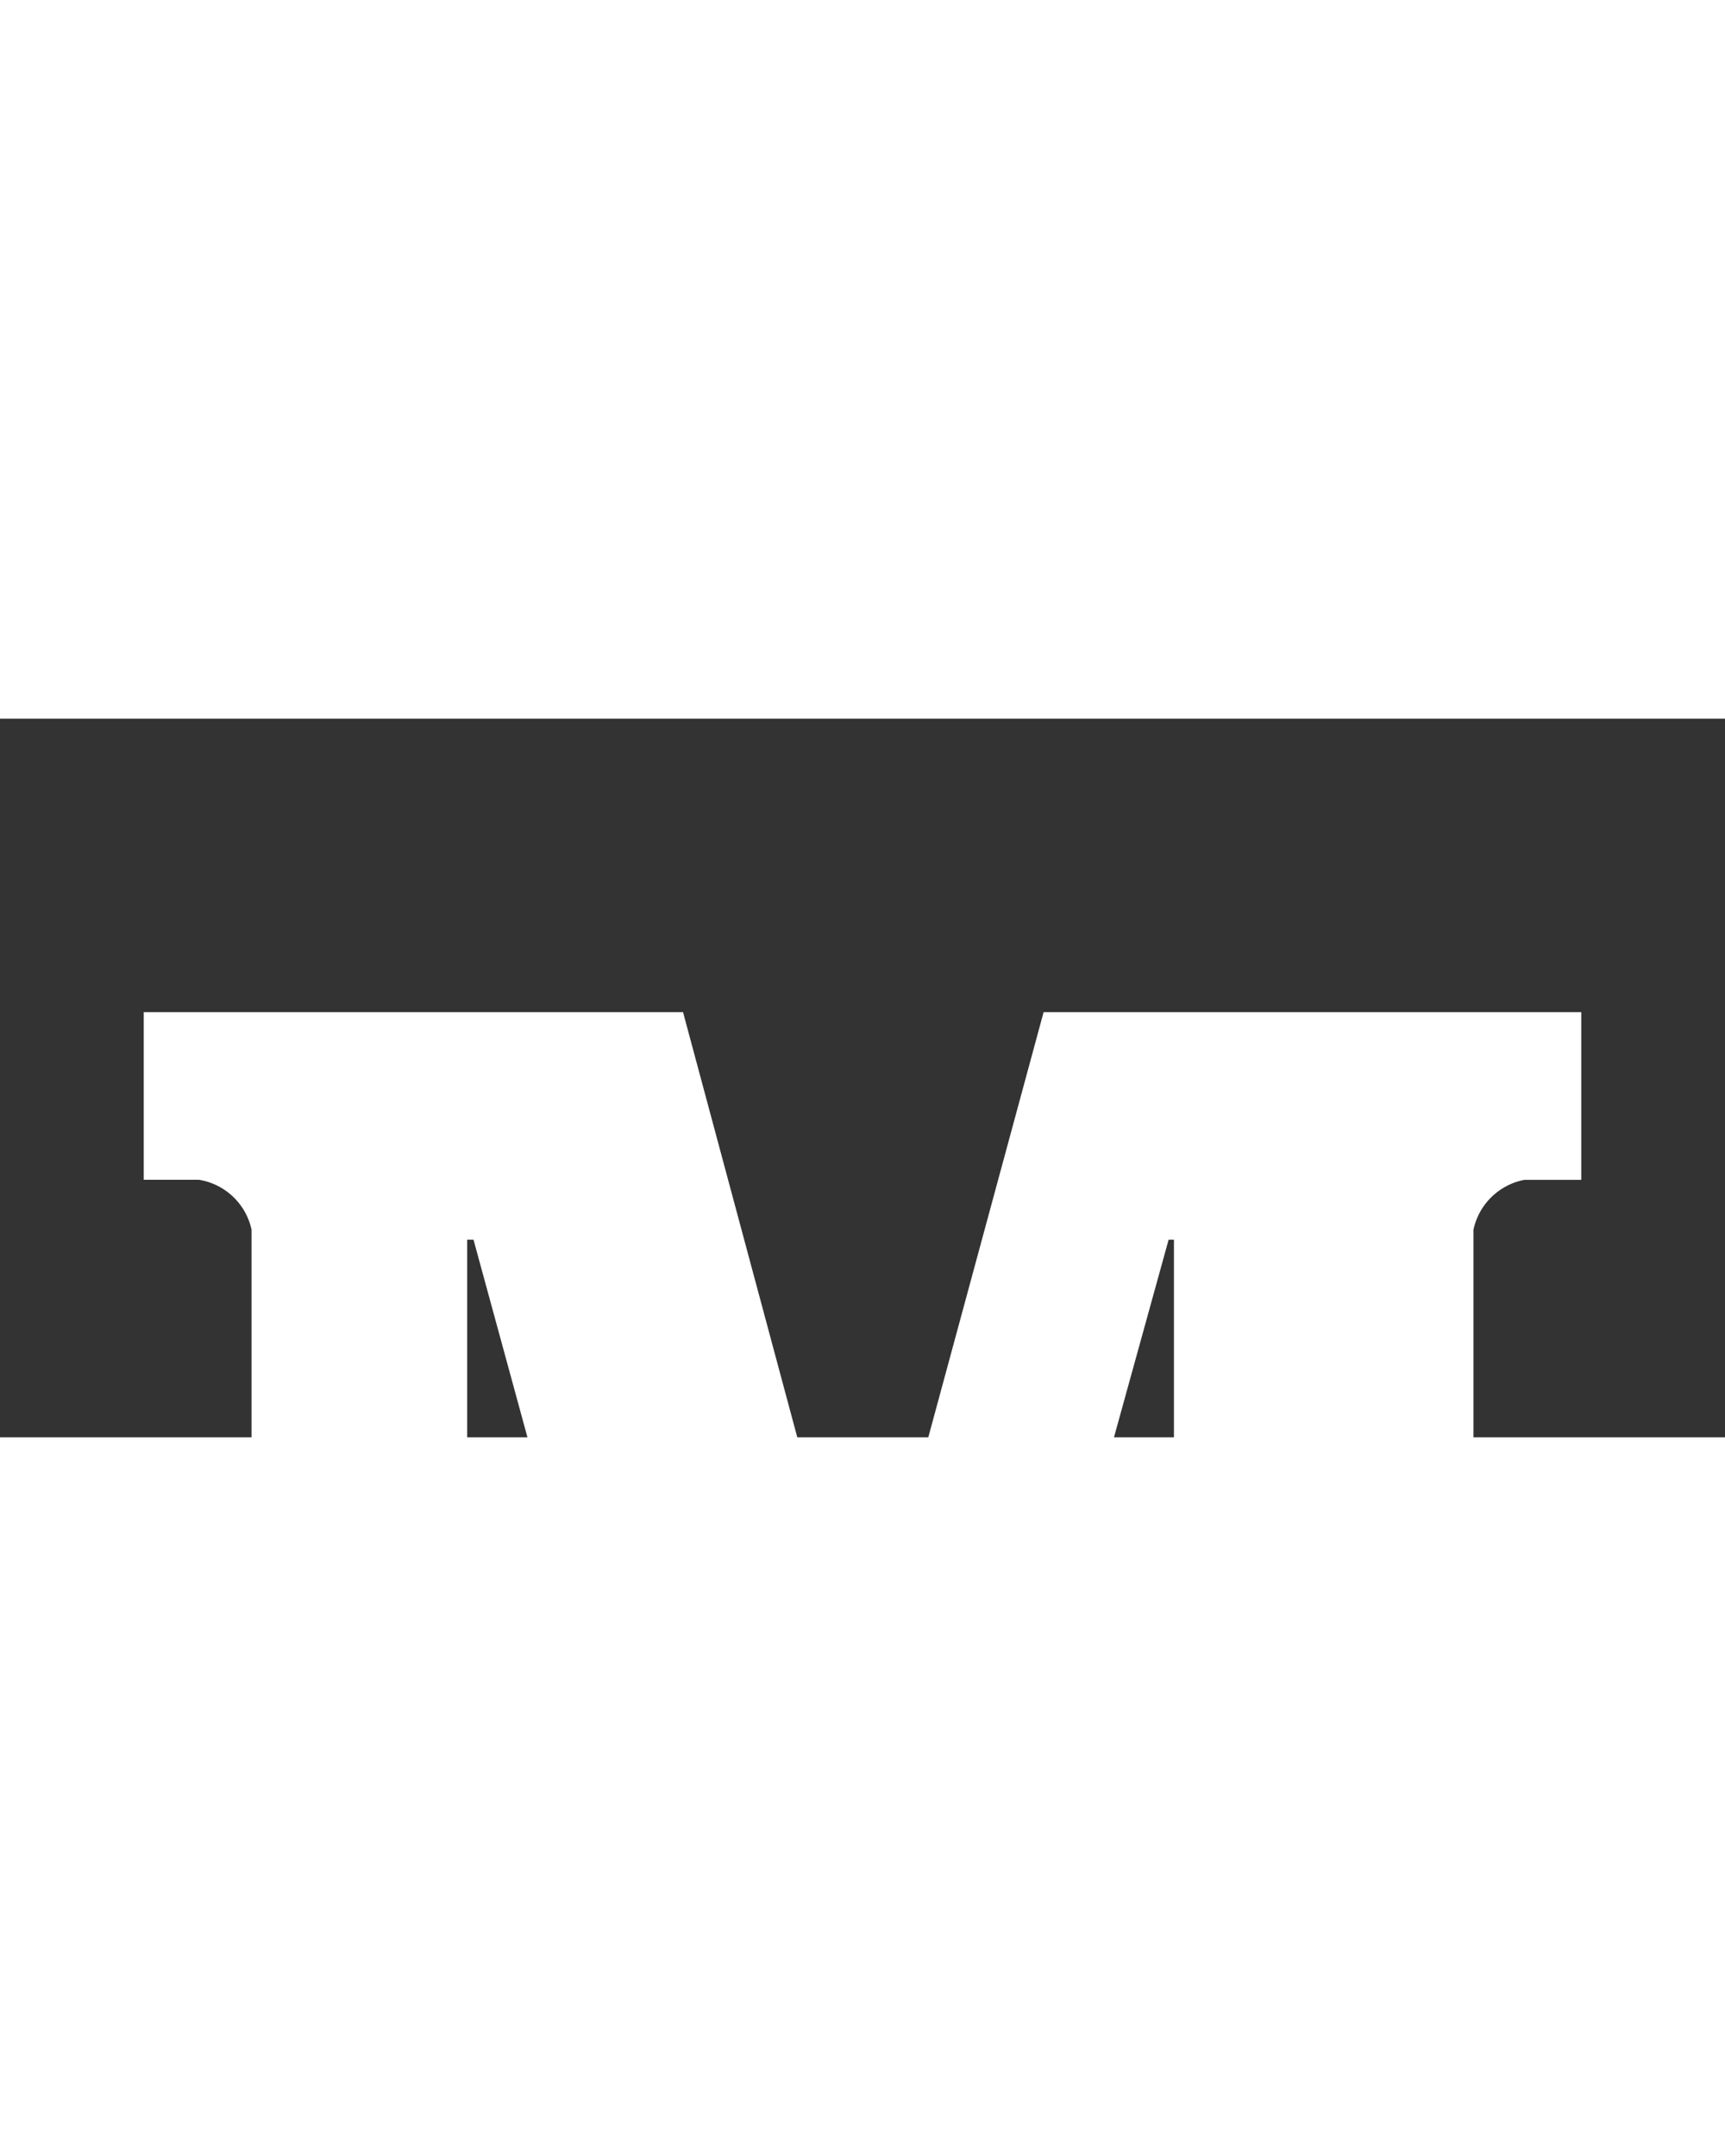 <svg height="50" width="40" fill="white"  xmlns="http://www.w3.org/2000/svg" viewBox="0 0 24 10" id="IconChangeColor" >
<rect x="0" y="0" width="24" height="10" fill="#333333" stroke="none"/>
<path class="uim-primary" d="M22,6.417h-.791a.898.898,0,0,0-.709.695v9.83a.839.839,0,0,0,.709.642H22V19.917H14.833V17.583h1.5V7.25h-.074L12.757,19.917H10.045L6.588,7.25H6.5V17.583H8V19.917H2V17.583h.768A.841.841,0,0,0,3.5,16.942V7.111a.896.896,0,0,0-.732-.695H2V4.083H9.503L11.966,13.25h.068L14.52,4.083H22V6.417" data-name="Brand Logos" id="mainIconPathAttribute"></path>
</svg>

